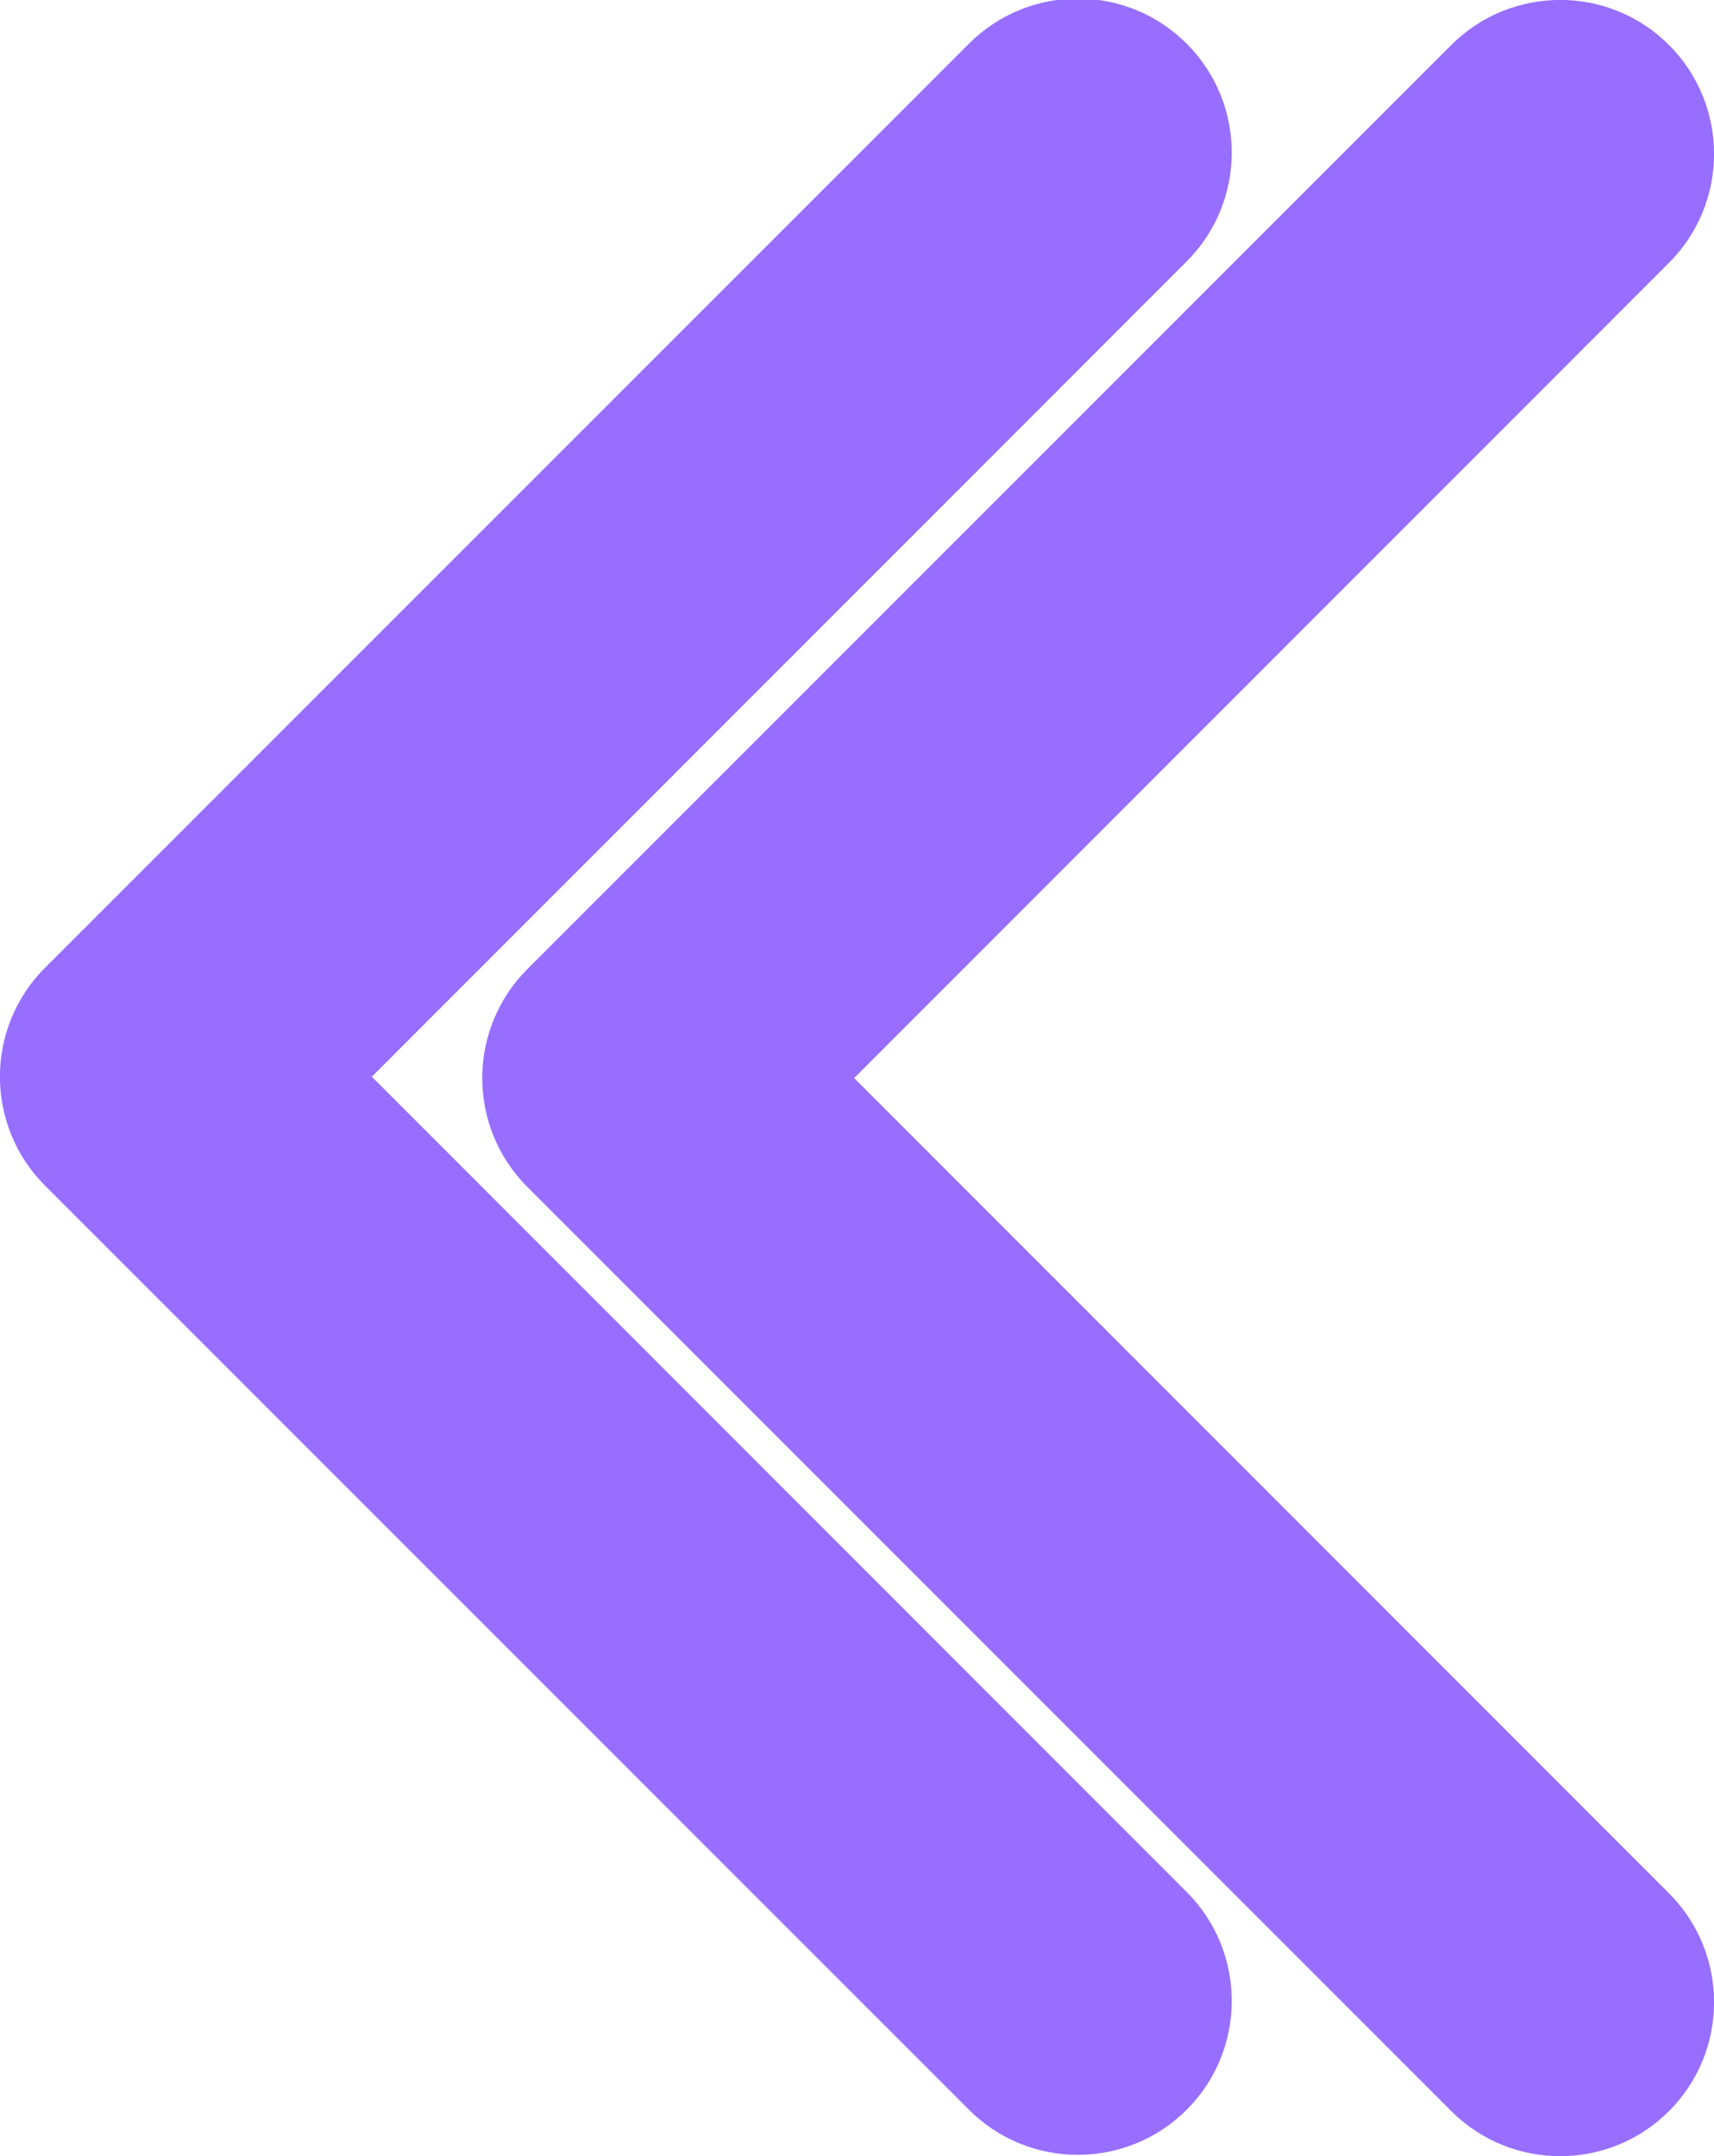 <?xml version="1.0" encoding="utf-8"?>
<!-- Generator: Adobe Illustrator 26.1.0, SVG Export Plug-In . SVG Version: 6.00 Build 0)  -->
<svg version="1.1" id="meteor-icon-kit__regular-chevron-left-s"
	 xmlns="http://www.w3.org/2000/svg" xmlns:xlink="http://www.w3.org/1999/xlink" x="0px" y="0px" viewBox="0 0 636.1 800"
	 style="enable-background:new 0 0 636.1 800;" xml:space="preserve">
<style type="text/css">
	.st0{fill-rule:evenodd;clip-rule:evenodd;fill:#976eff80;}
</style>
<path class="st0" d="M619.4,702.5c22.3,22.3,22.3,58.5,0,80.8c-22.3,22.3-58.5,22.3-80.8,0L195.7,440.4c-22.3-22.3-22.3-58.5,0-80.8
	L538.6,16.7c22.3-22.3,58.5-22.3,80.8,0c22.3,22.3,22.3,58.5,0,80.8L317,400L619.4,702.5z"/>
<path class="st0" d="M440.4,702c22.3,22.3,22.3,58.5,0,80.8c-22.3,22.3-58.5,22.3-80.8,0L16.7,439.9c-22.3-22.3-22.3-58.5,0-80.8
	L359.6,16.2c22.3-22.3,58.5-22.3,80.8,0c22.3,22.3,22.3,58.5,0,80.8L138,399.5L440.4,702z"/>
</svg>
